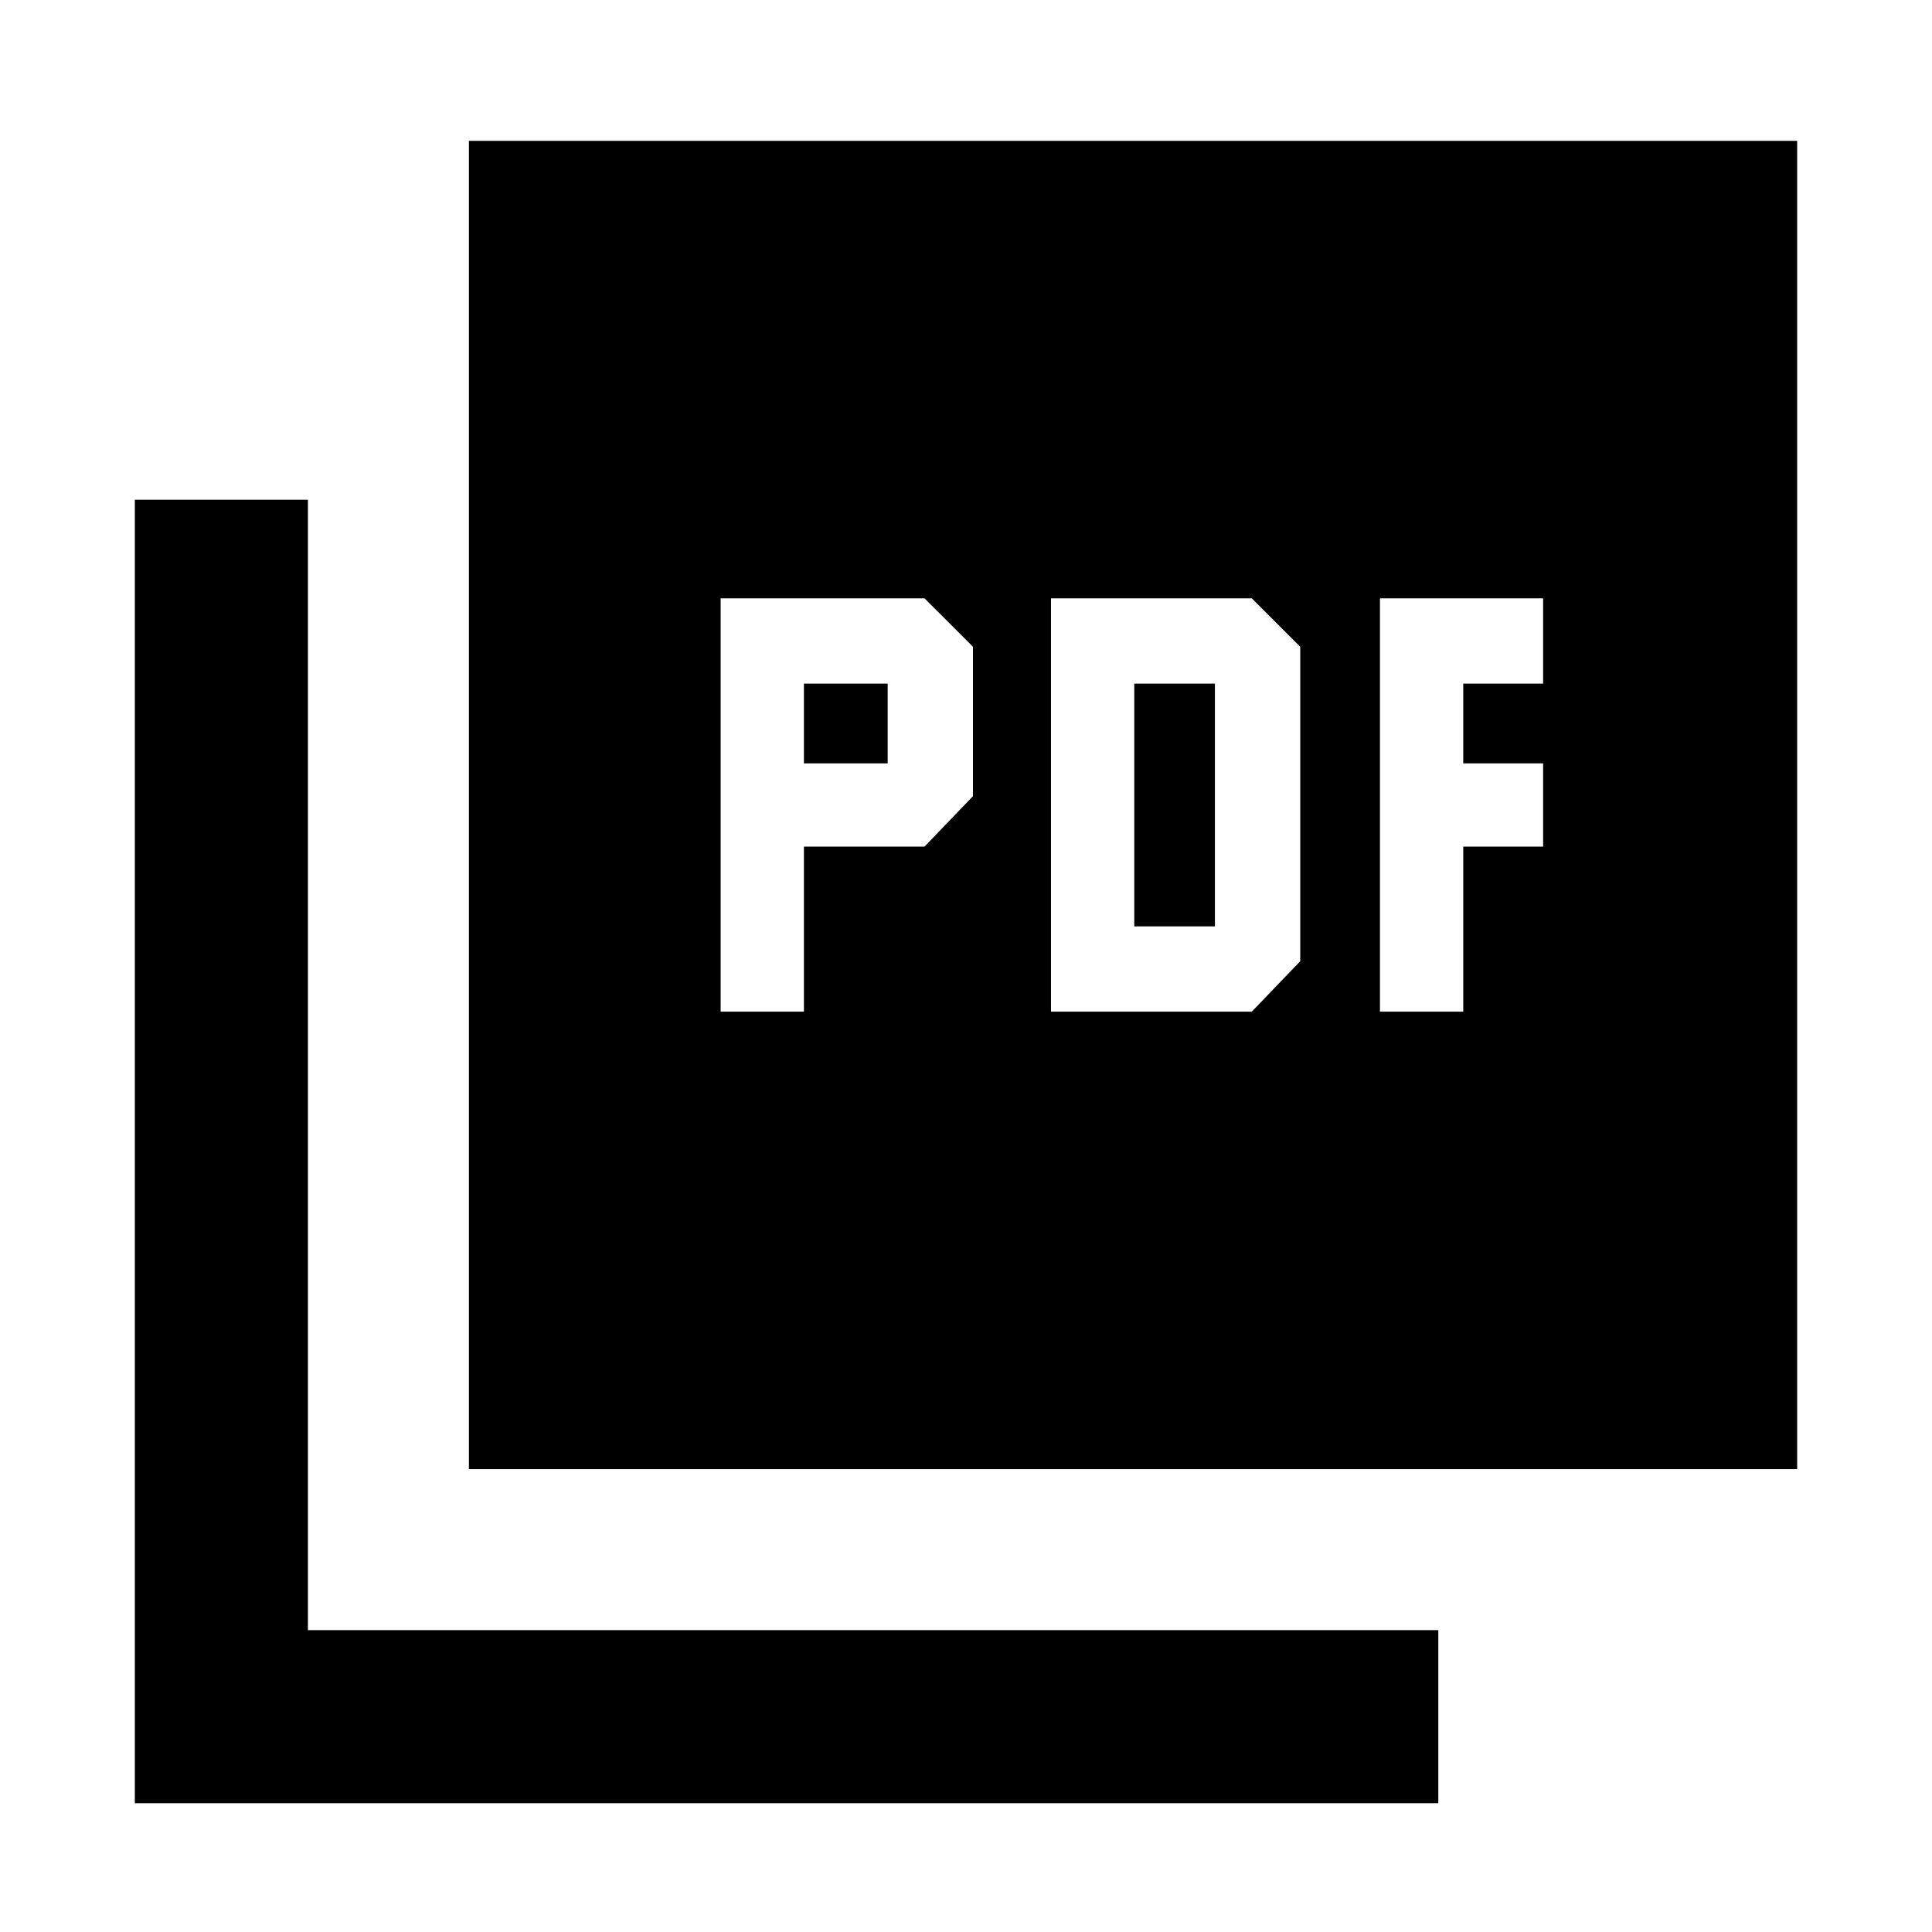 <svg xmlns="http://www.w3.org/2000/svg" height="24" viewBox="0 -960 960 960" width="24"><path d="M358.08-457.31h41.38v-82h59.92l24.08-25.07v-74.24l-24.08-24.07h-101.3v205.38Zm41.38-123.38v-39.62h41.62v39.62h-41.62Zm122.77 123.38H622l24.08-25.07v-156.24L622-662.69h-99.77v205.38Zm41.38-42.38v-120.62h40.08v120.62h-40.08Zm122.08 42.38h41.39v-82h39.69v-41.38h-39.69v-39.62h39.69v-42.38h-81.08v205.38ZM233-230v-660h660v660H233ZM67-64v-647.69h86V-150h561.69v86H67Z"/></svg>
